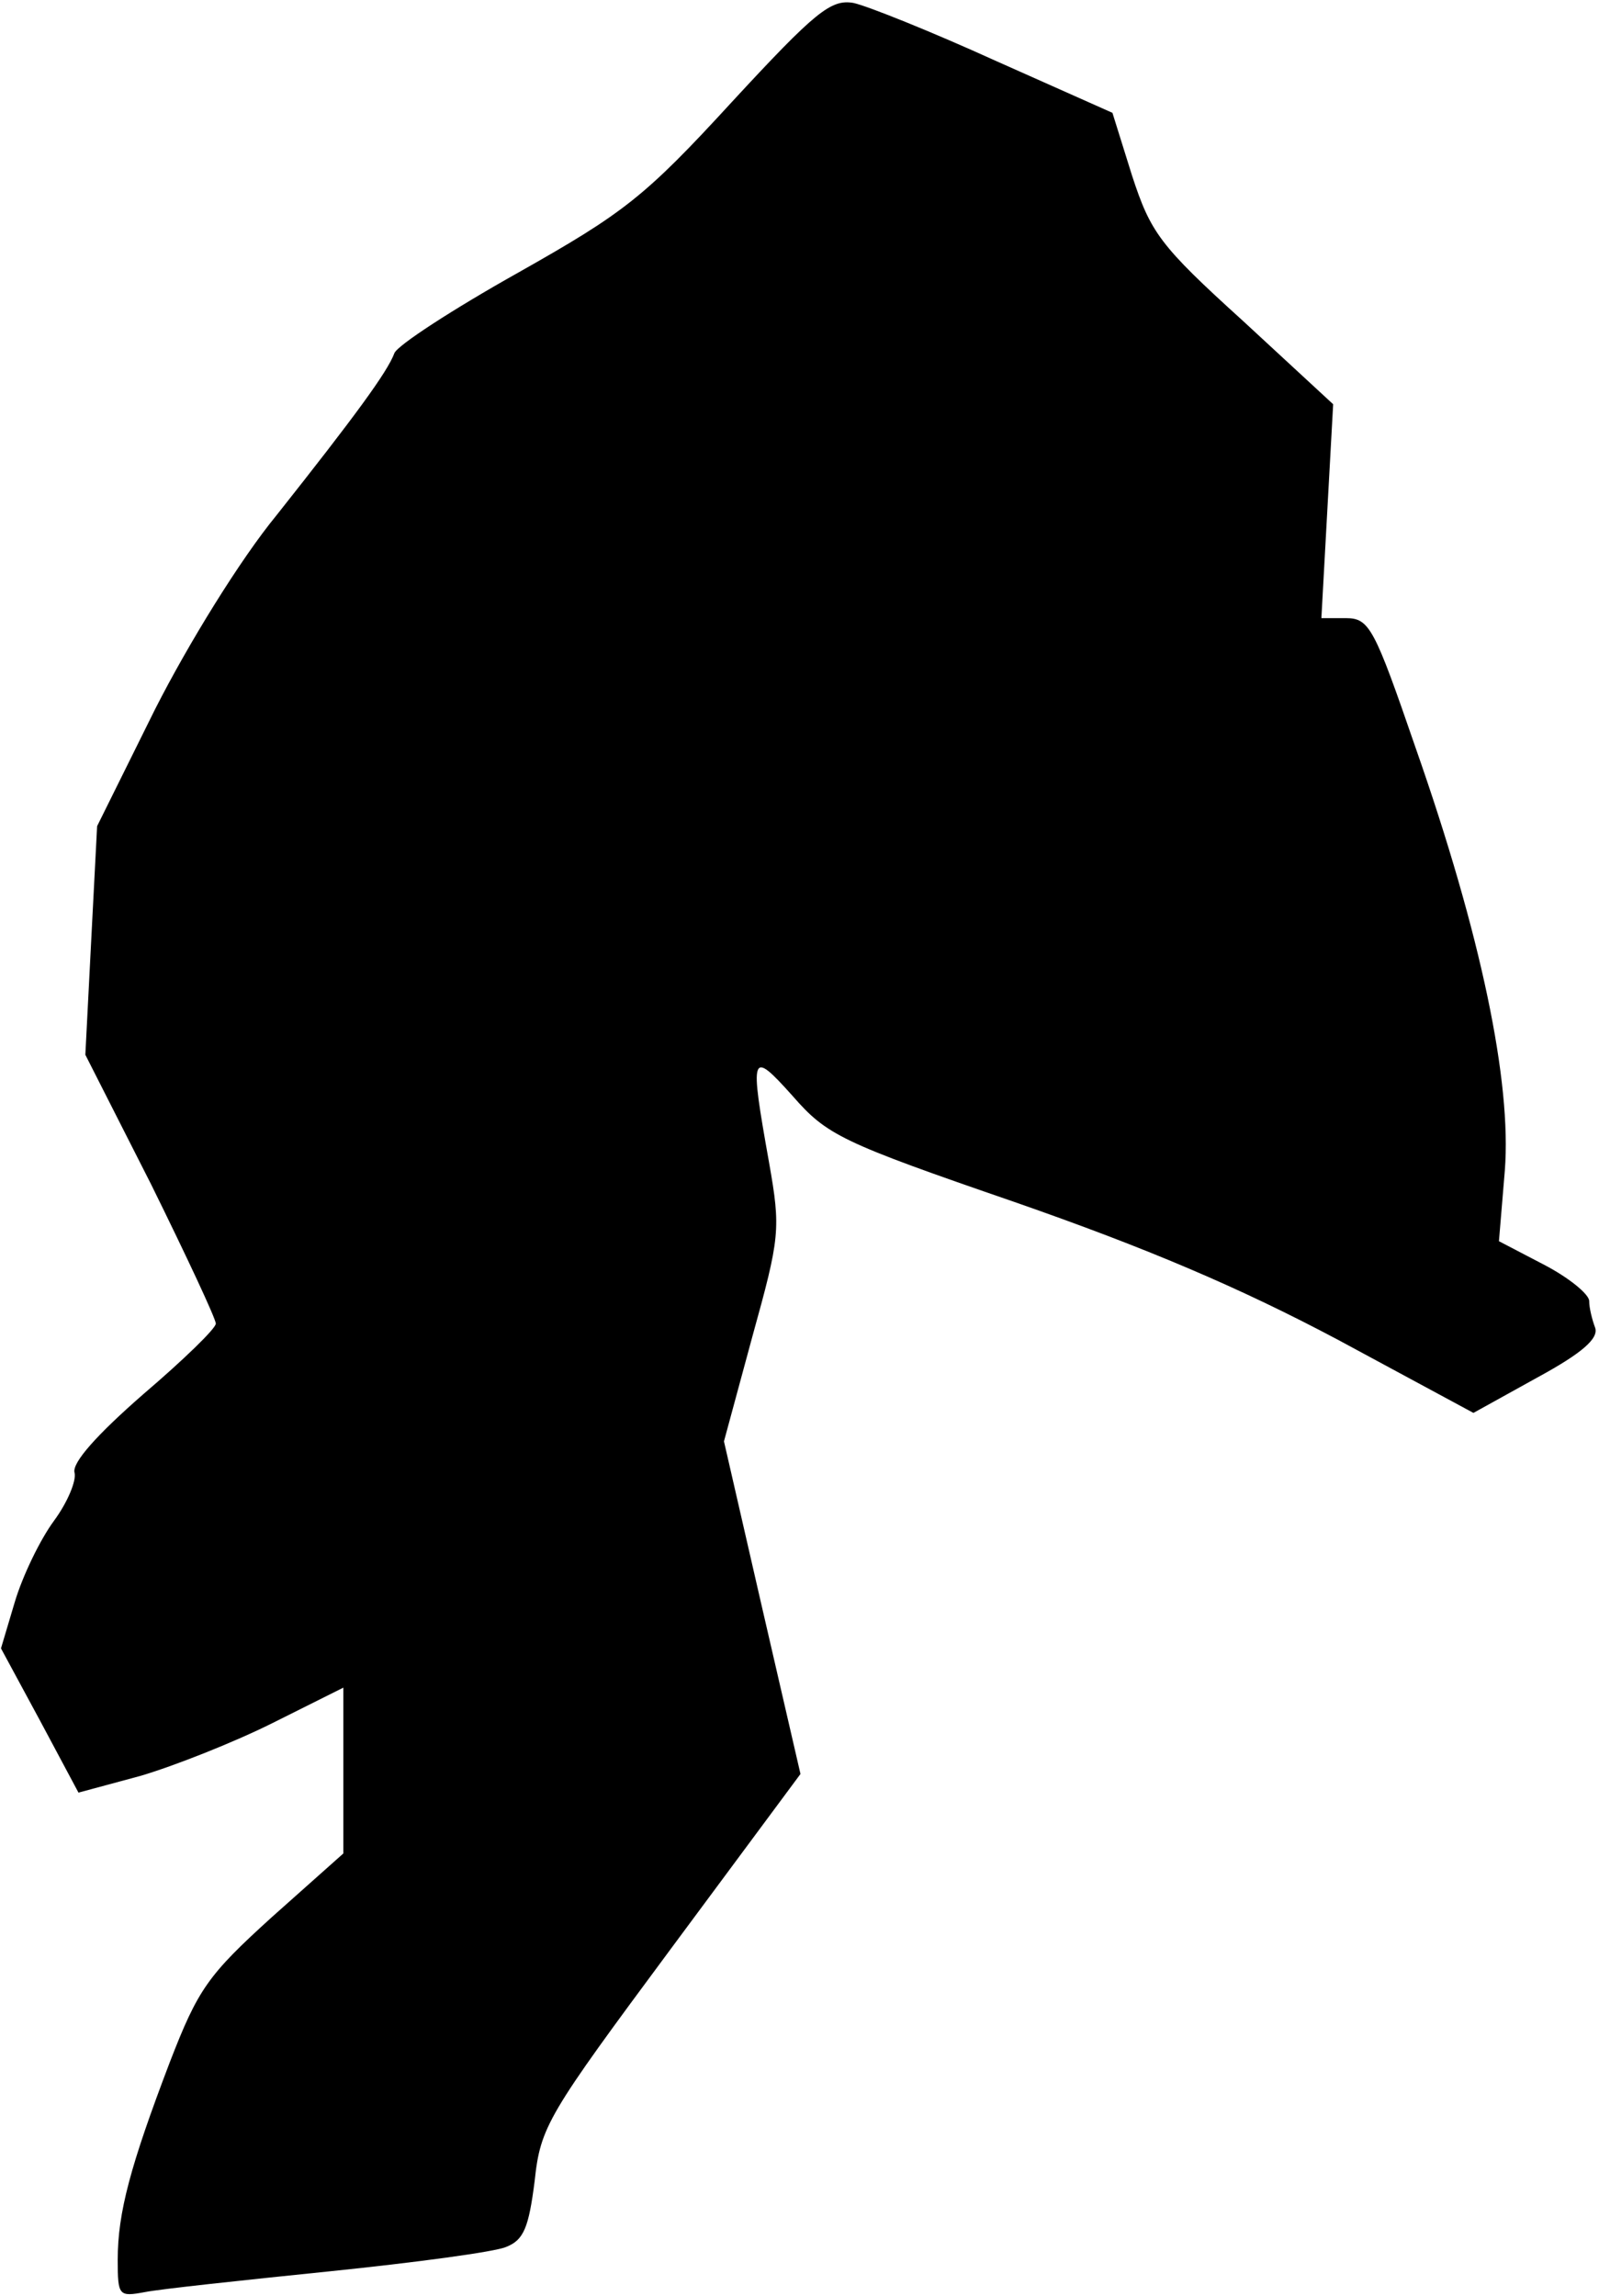 <?xml version="1.0" standalone="no"?>
<!DOCTYPE svg PUBLIC "-//W3C//DTD SVG 20010904//EN"
 "http://www.w3.org/TR/2001/REC-SVG-20010904/DTD/svg10.dtd">
<svg version="1.0" xmlns="http://www.w3.org/2000/svg"
 width="163pt" height="234pt" viewBox="0 0 163 234"
 preserveAspectRatio="xMidYMid meet">
<g transform="translate(0,234) scale(0.1,-0.1)"
fill="#000000" stroke="none">
<path fill="#000000" stroke="none" d="M746 2236 c-89 -97 -110 -113 -218
-174 -66 -37 -123 -74 -126 -82 -7 -19 -40 -64 -120 -165 -37 -45 -90 -131
-124 -198 l-59 -119 -6 -116 -6 -117 67 -132 c36 -73 66 -137 66 -142 0 -5
-33 -37 -74 -72 -47 -41 -73 -70 -70 -80 2 -8 -7 -30 -21 -49 -14 -19 -32 -56
-40 -83 l-14 -47 40 -74 39 -73 63 17 c34 10 95 34 135 54 l72 36 0 -84 0 -85
-73 -65 c-65 -59 -75 -73 -104 -148 -40 -105 -53 -153 -53 -201 0 -37 1 -38
28 -33 15 3 99 12 187 21 88 9 170 20 181 25 18 7 23 20 29 67 6 56 13 67 139
237 l132 178 -39 169 -39 170 29 107 c28 101 29 109 17 177 -20 112 -19 116
24 68 35 -40 49 -47 226 -108 135 -47 229 -87 329 -140 l139 -75 65 36 c46 25
63 40 59 51 -3 8 -6 20 -6 27 0 7 -21 24 -46 37 l-46 24 6 72 c7 90 -24 240
-91 431 -42 122 -47 132 -71 132 l-25 0 6 109 6 109 -92 85 c-85 77 -94 90
-113 148 l-20 64 -119 53 c-66 30 -131 56 -145 59 -23 4 -39 -9 -124 -101z"/>
</g>
</svg>
